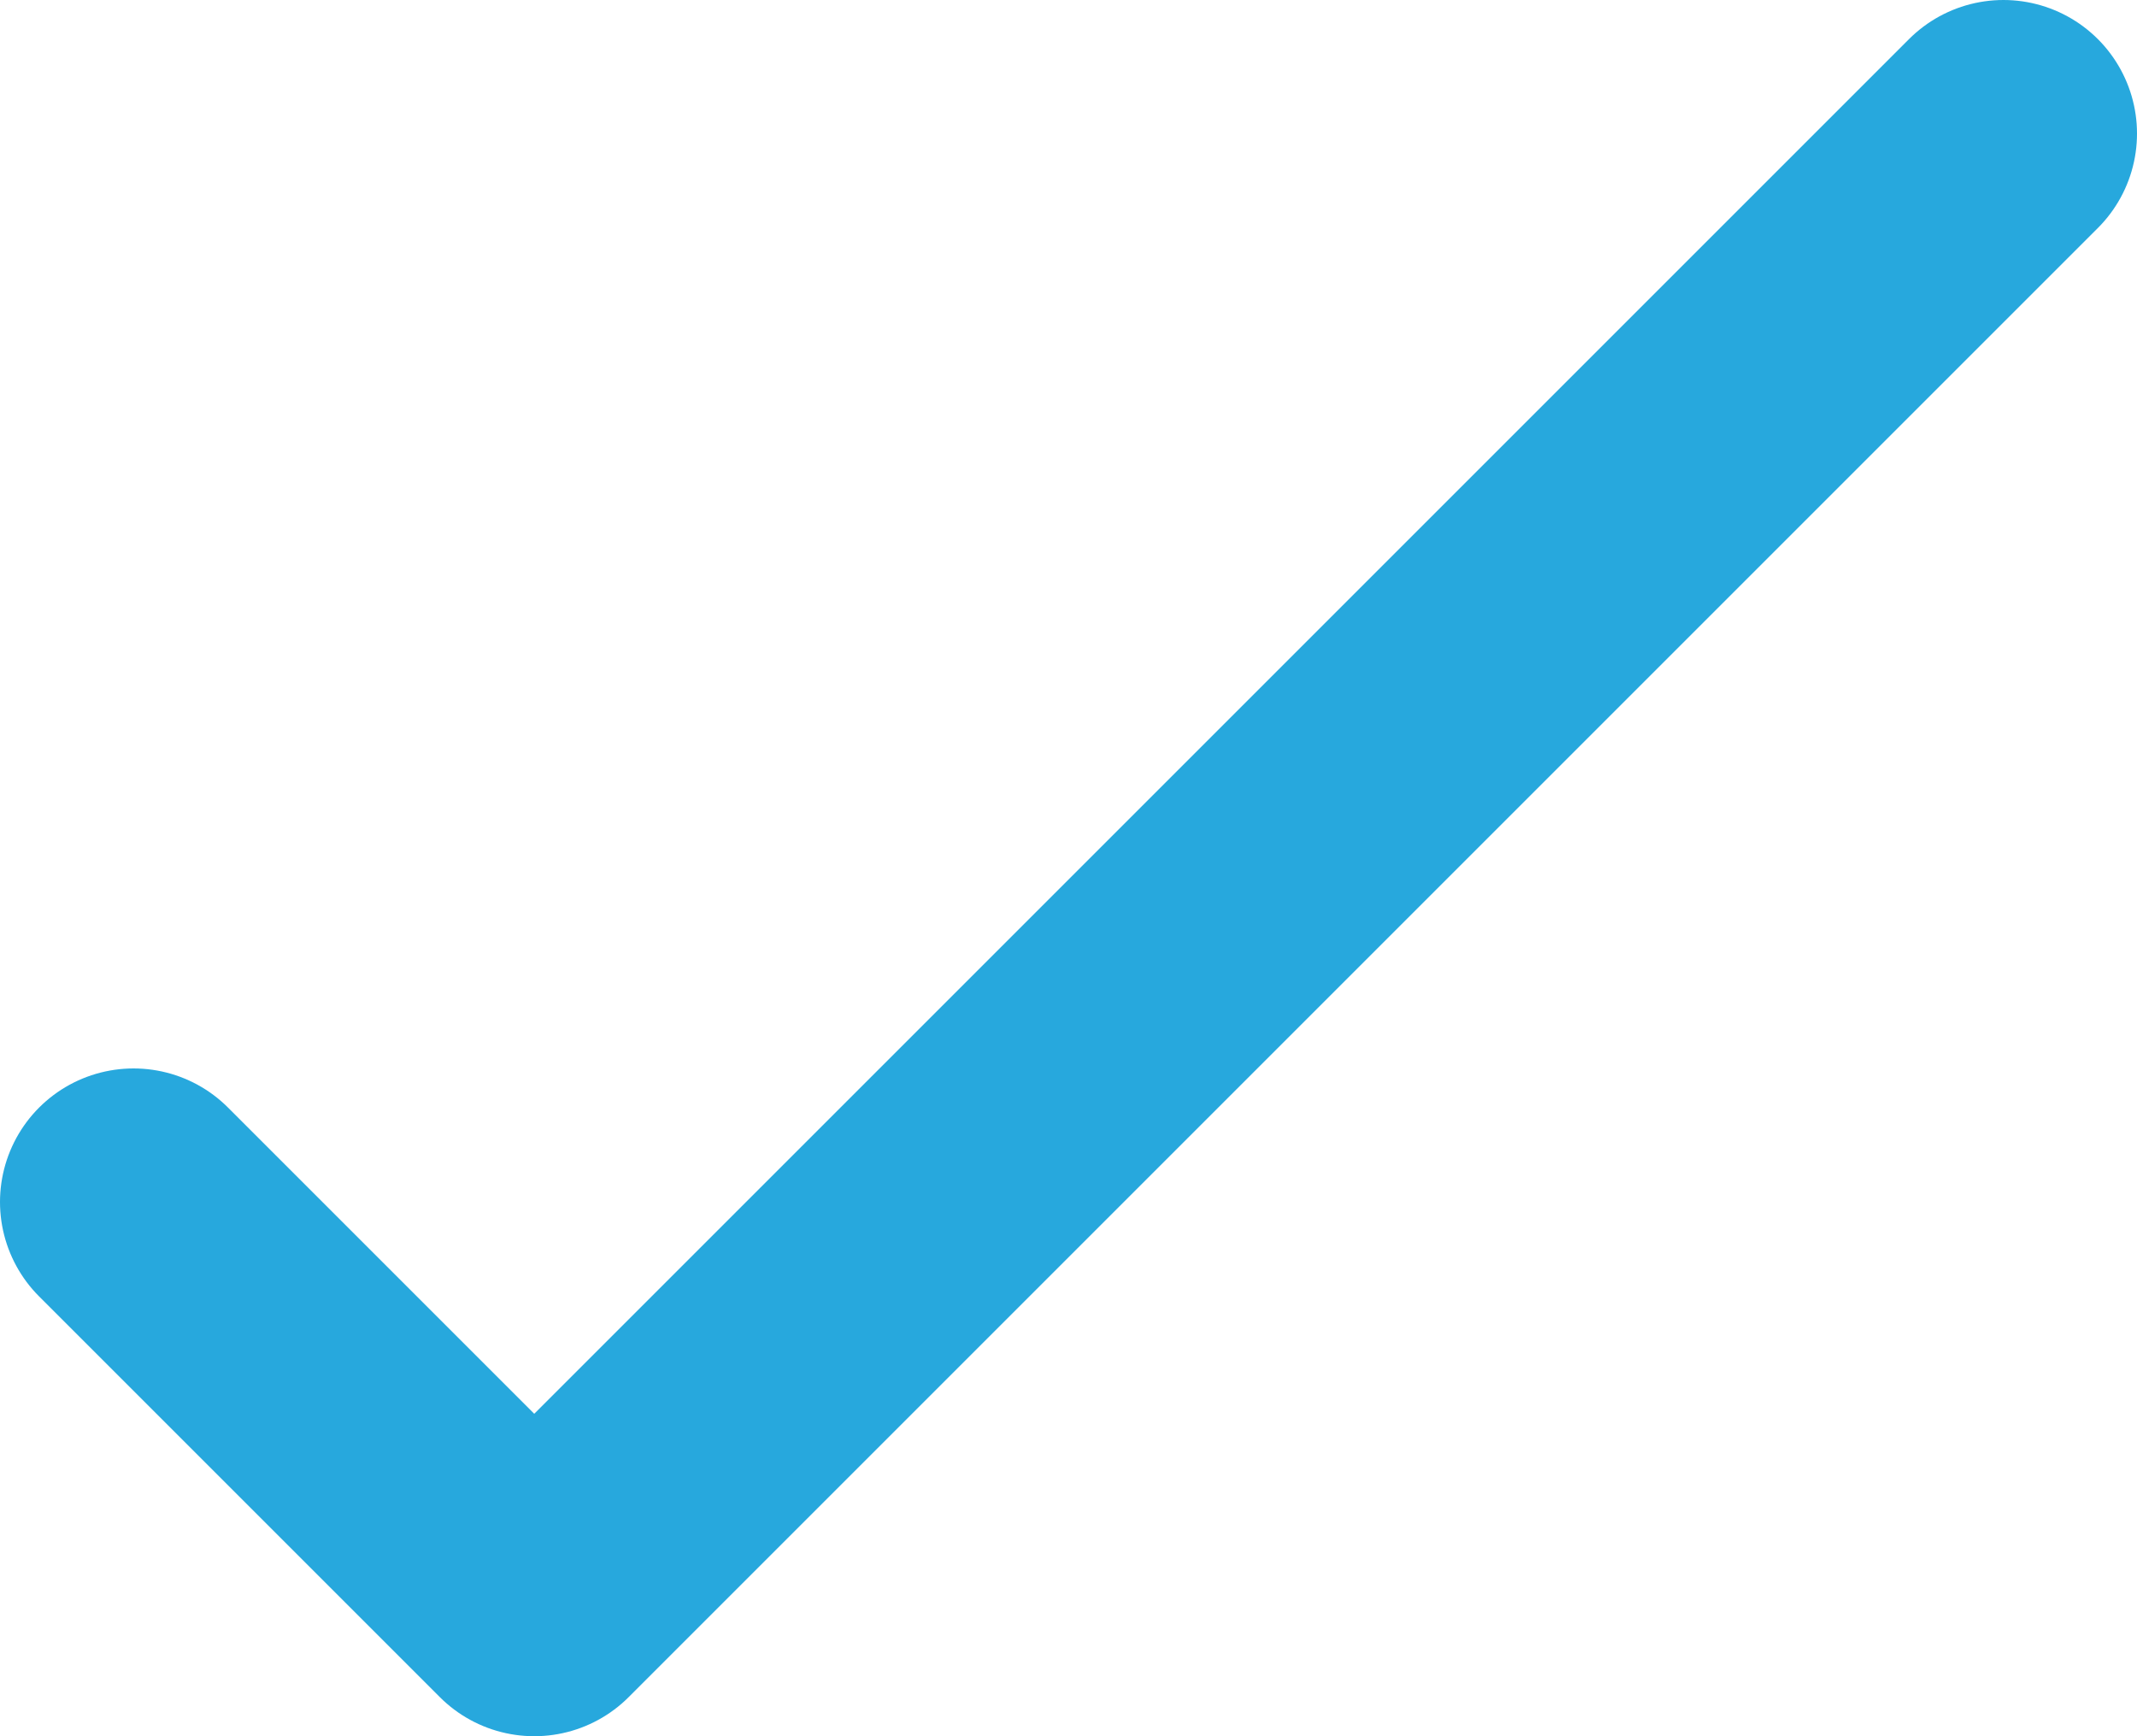 <svg width="16" height="13" viewBox="0 0 16 13" fill="none" xmlns="http://www.w3.org/2000/svg">
<path d="M1 9L4 12L15 1" stroke="#27A8DD" stroke-width="2" stroke-linecap="round" stroke-linejoin="round"/>
</svg>
